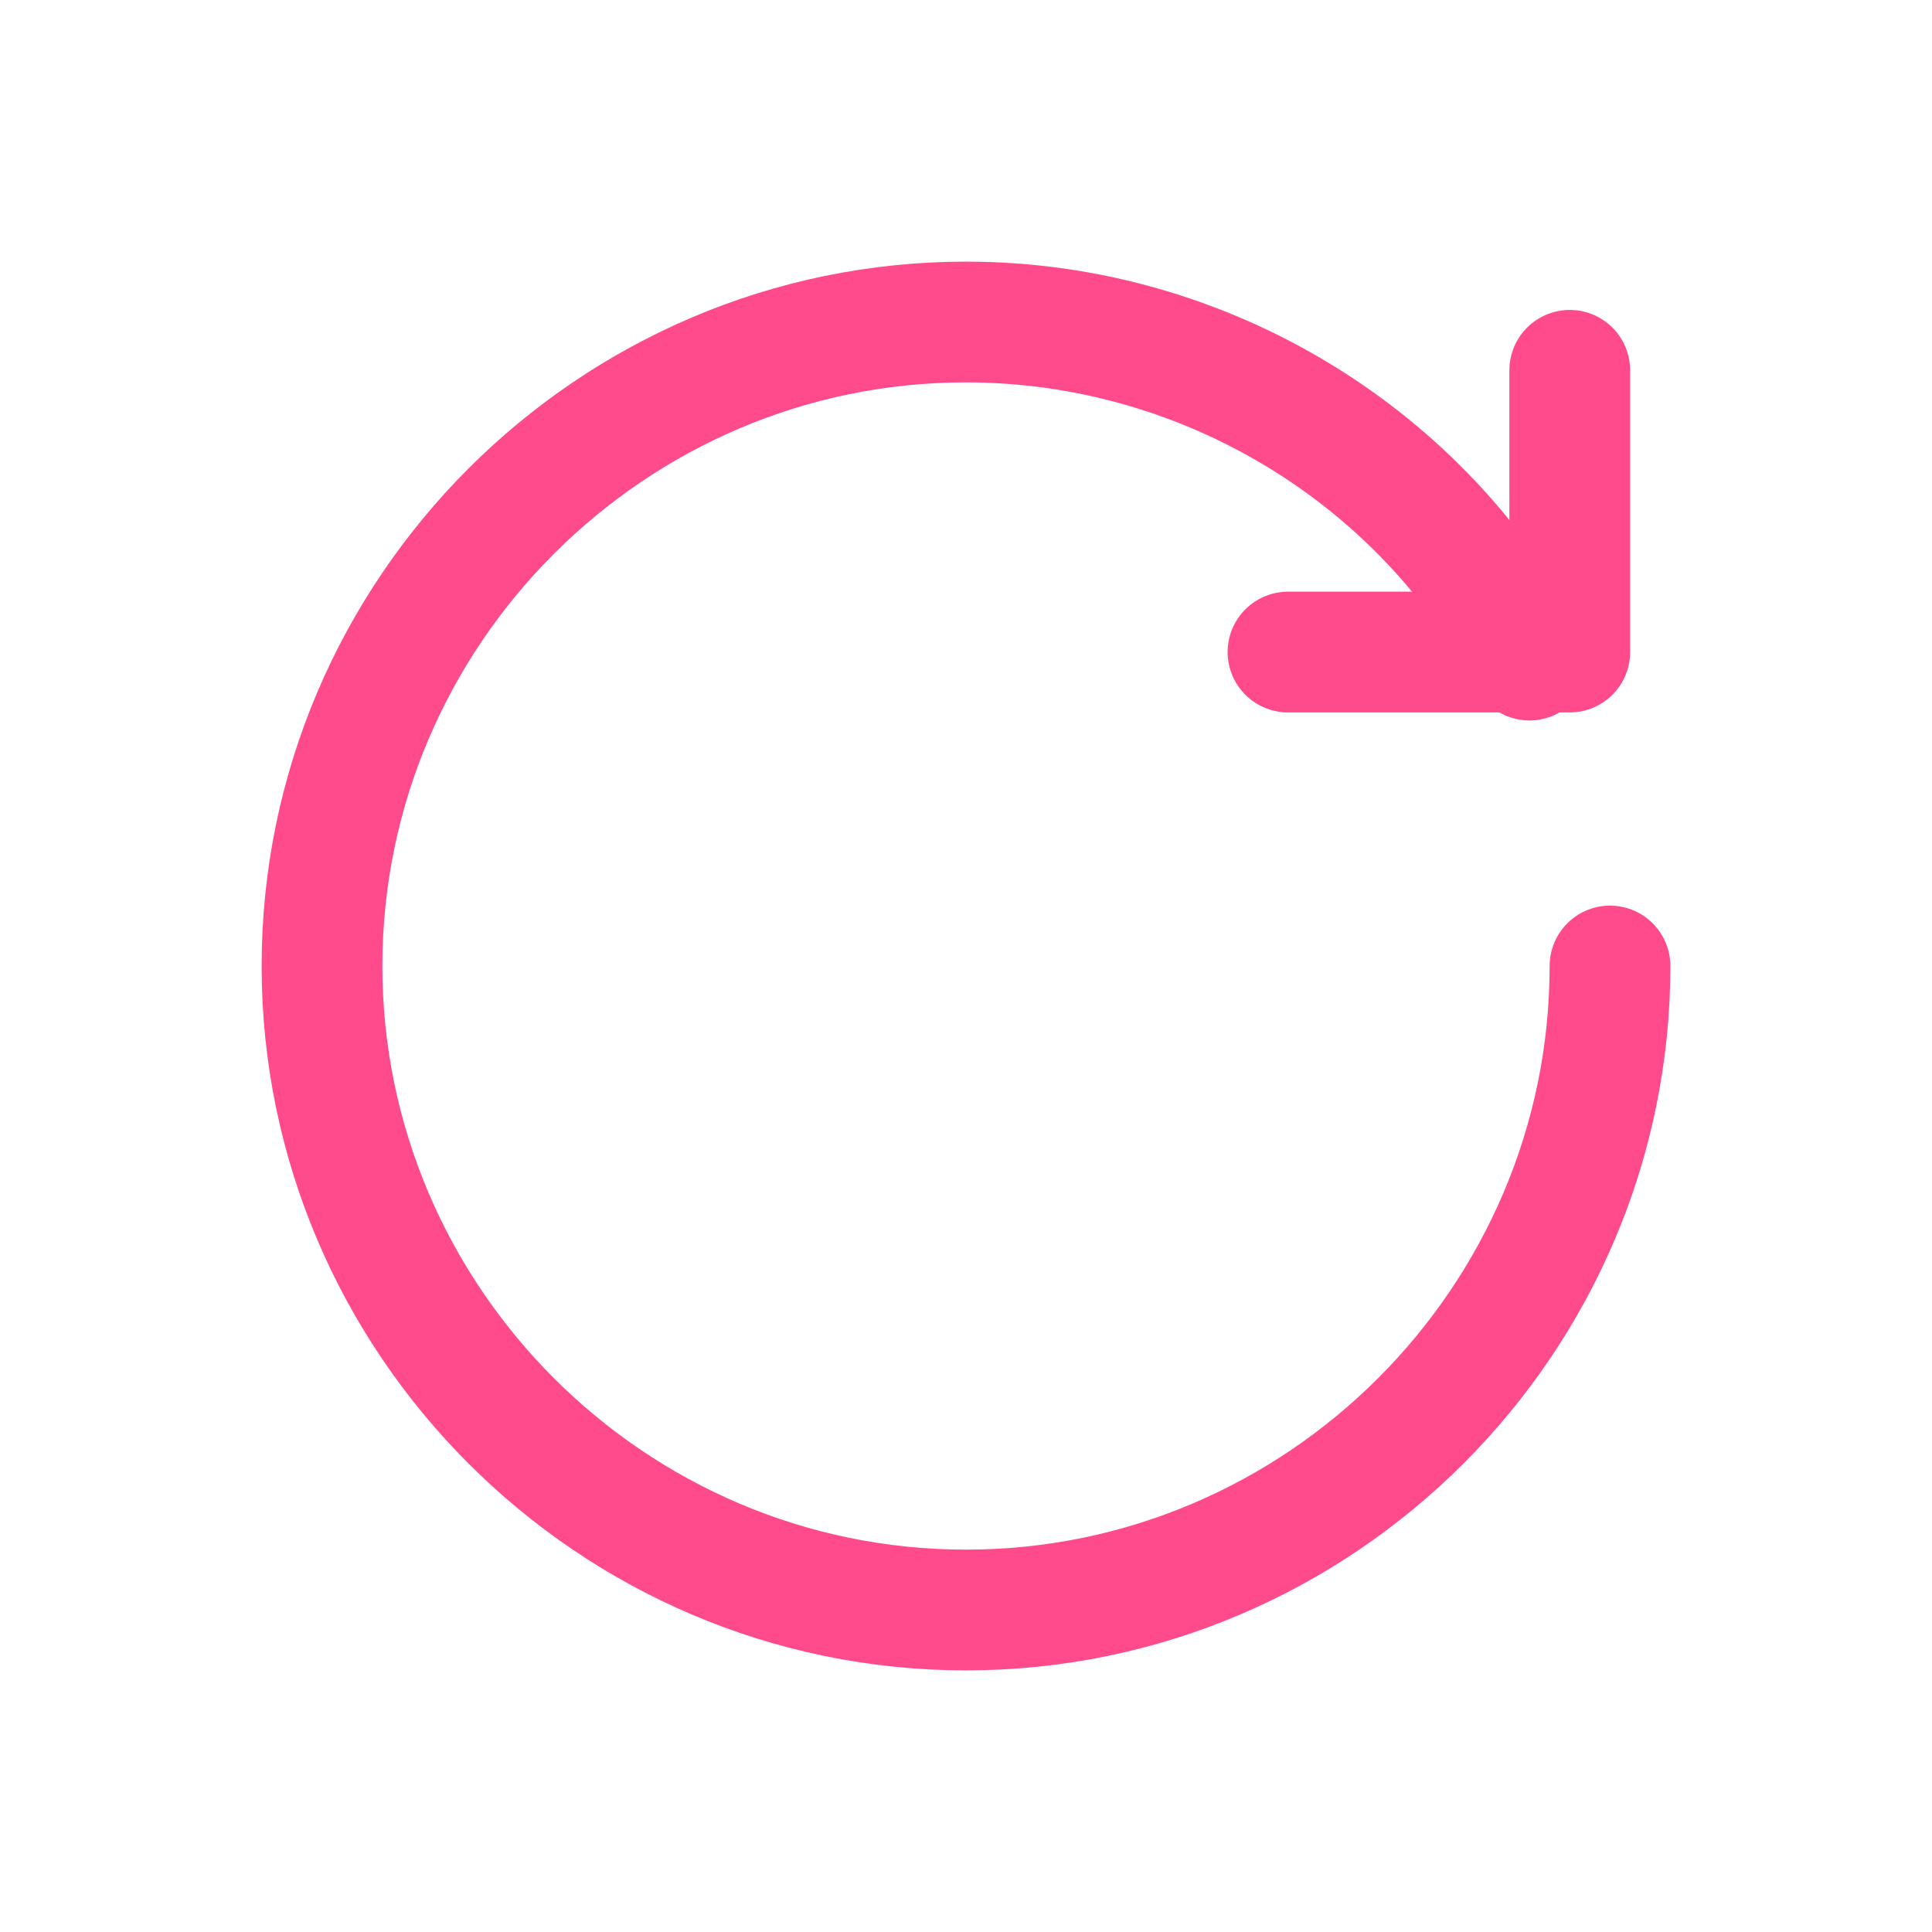 <?xml version="1.0" encoding="utf-8"?>
<!-- Generator: Adobe Illustrator 26.0.3, SVG Export Plug-In . SVG Version: 6.00 Build 0)  -->
<svg version="1.1" id="Camada_1" xmlns="http://www.w3.org/2000/svg" xmlns:xlink="http://www.w3.org/1999/xlink" x="0px" y="0px"
	 viewBox="0 0 24 24" style="enable-background:new 0 0 24 24;" xml:space="preserve">
<style type="text/css">
	.st0{fill:none;stroke:#FF4B8C;stroke-width:1.5;stroke-linecap:round;stroke-linejoin:round;}
	.st1{fill:none;}
</style>
<g>
	<path class="st0" d="M19.5,4.6v3.5H16h3.5"/>
	<path class="st0" d="M19,8.2C17.7,5.7,15,4,12,4c-4.4,0-8,3.6-8,8s3.6,8,8,8s8-3.6,8-8"/>
</g>
<path class="st1" d="M0,0h24v24H0V0z"/>
</svg>
